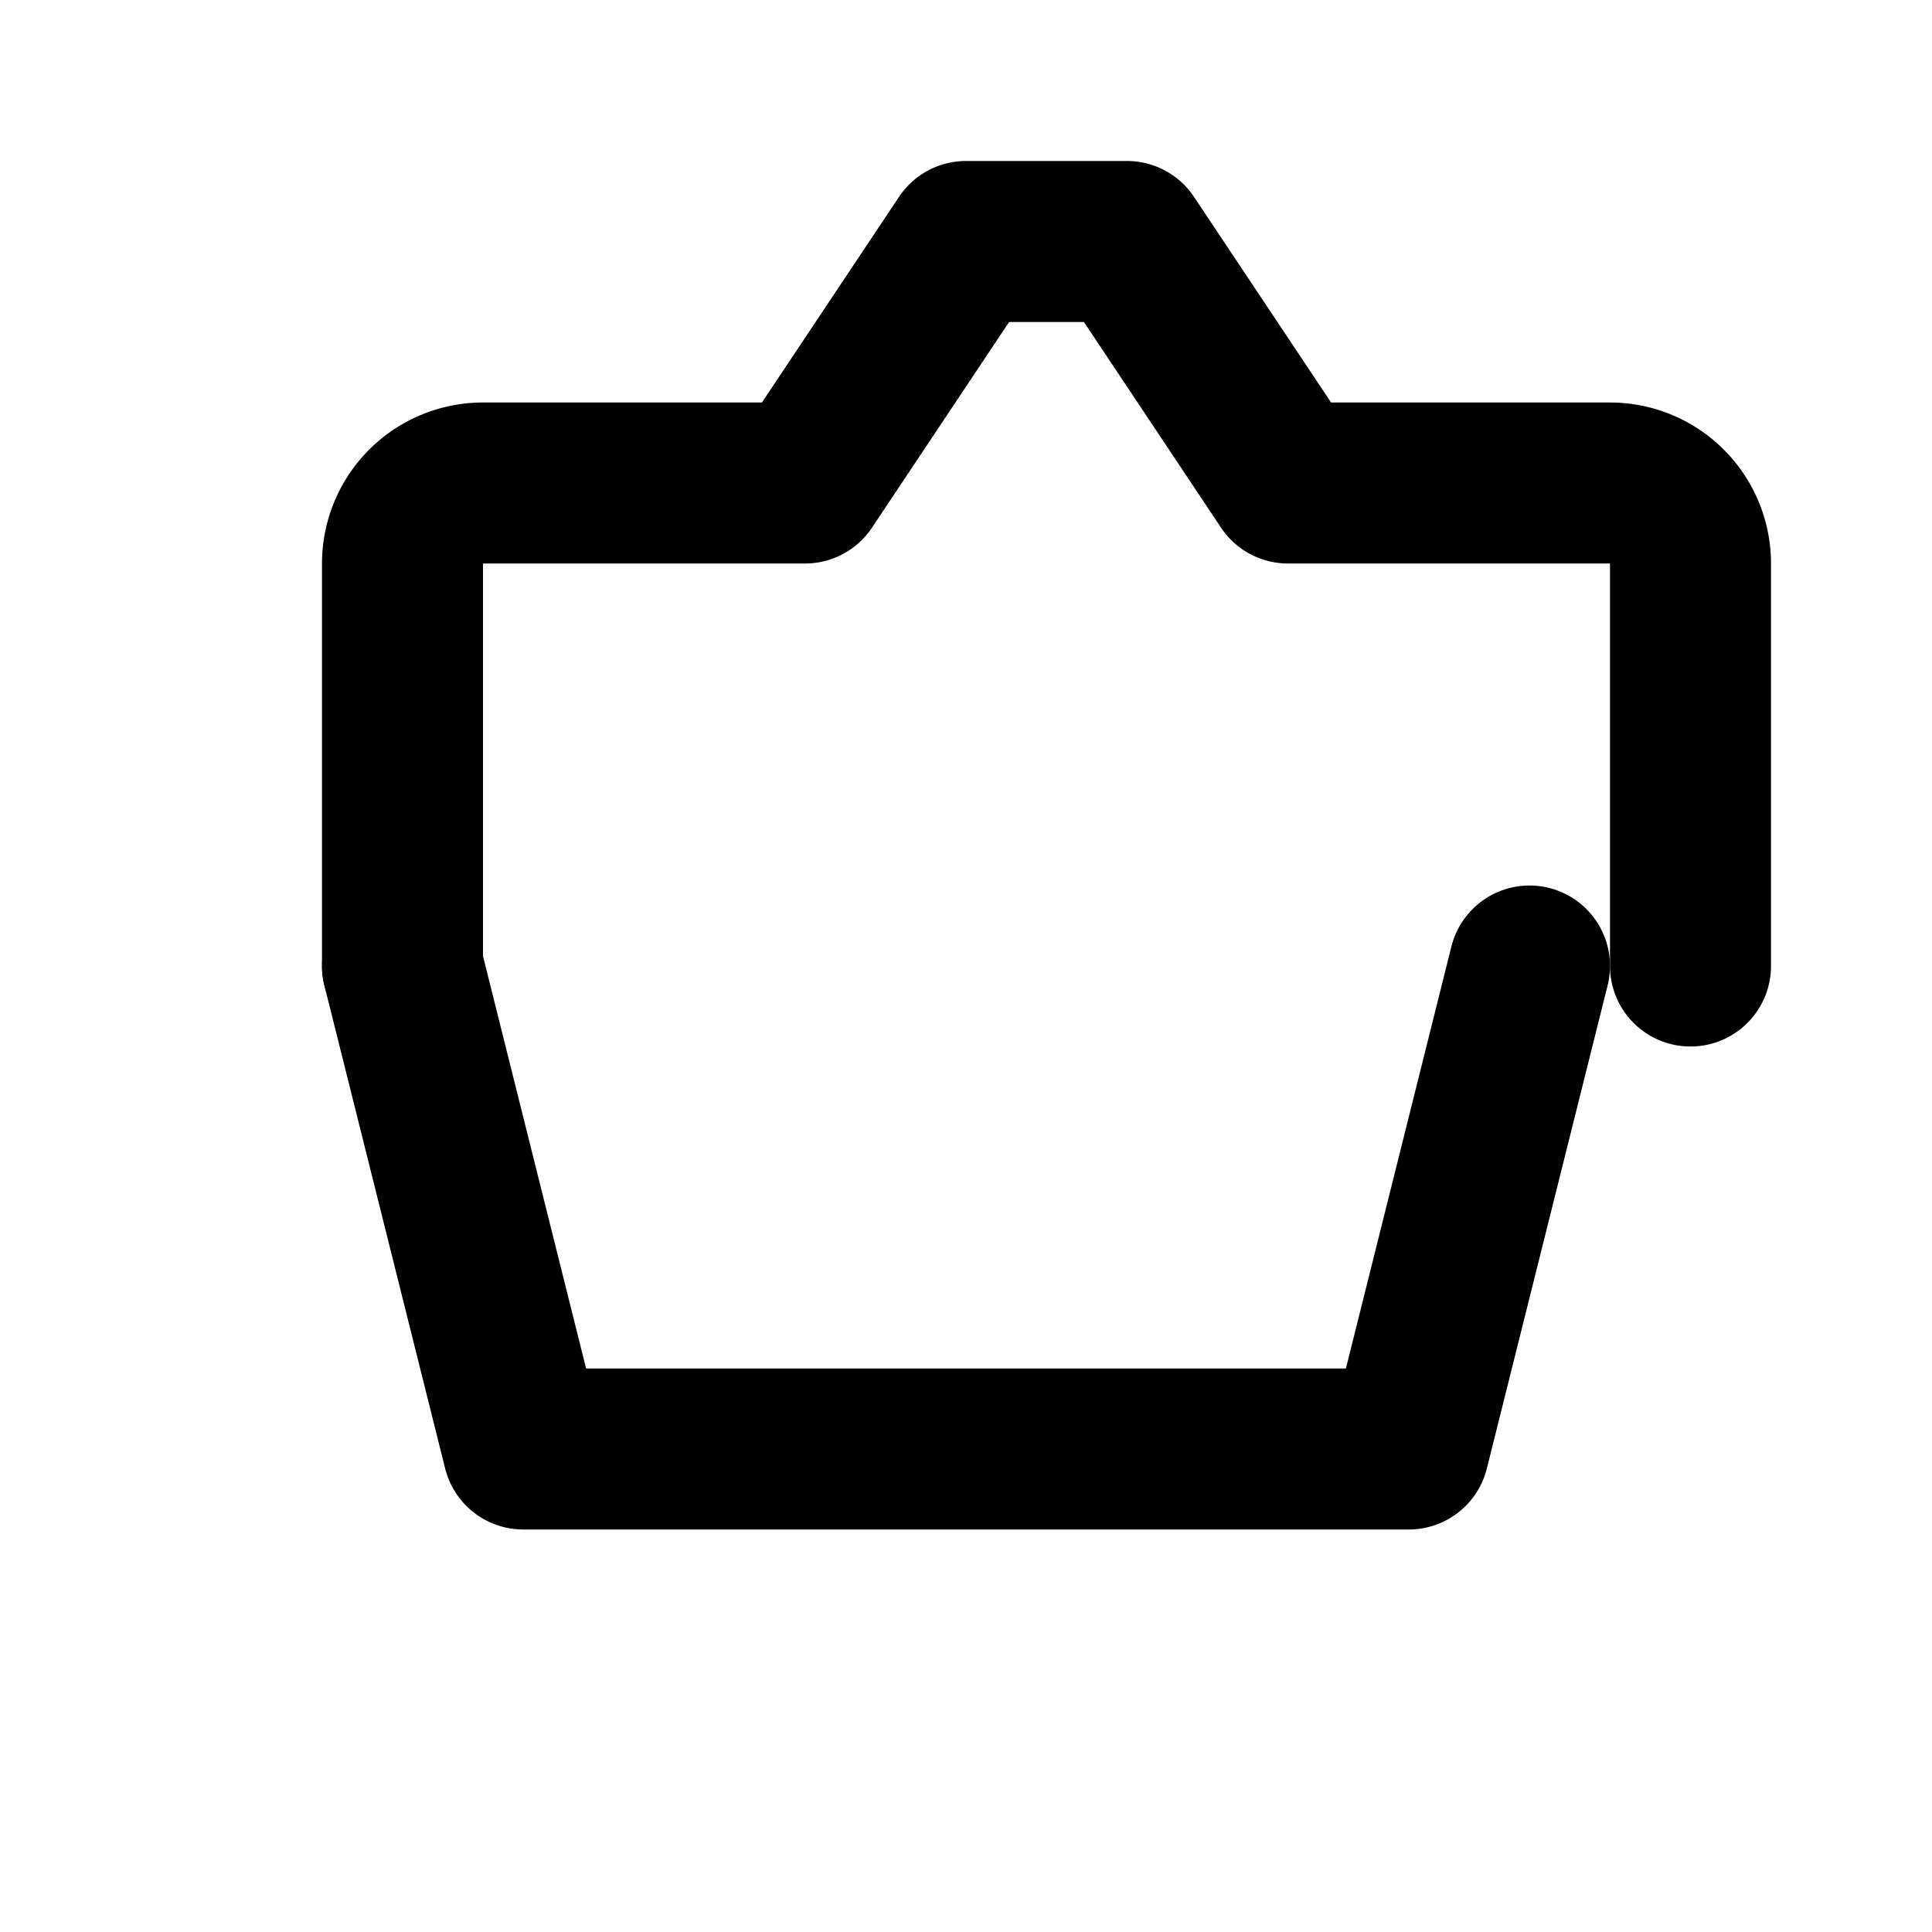 <svg xmlns="http://www.w3.org/2000/svg" width="24" height="24" viewBox="0 0 24 24" fill="none" stroke="currentColor" stroke-width="2" stroke-linecap="round" stroke-linejoin="round">
  <path d="M5 12V7a1 1 0 0 1 1-1h4l2-3h2l2 3h4a1 1 0 0 1 1 1v5"/>
  <path d="M5 12l1.5 6h11L19 12"/>
</svg>